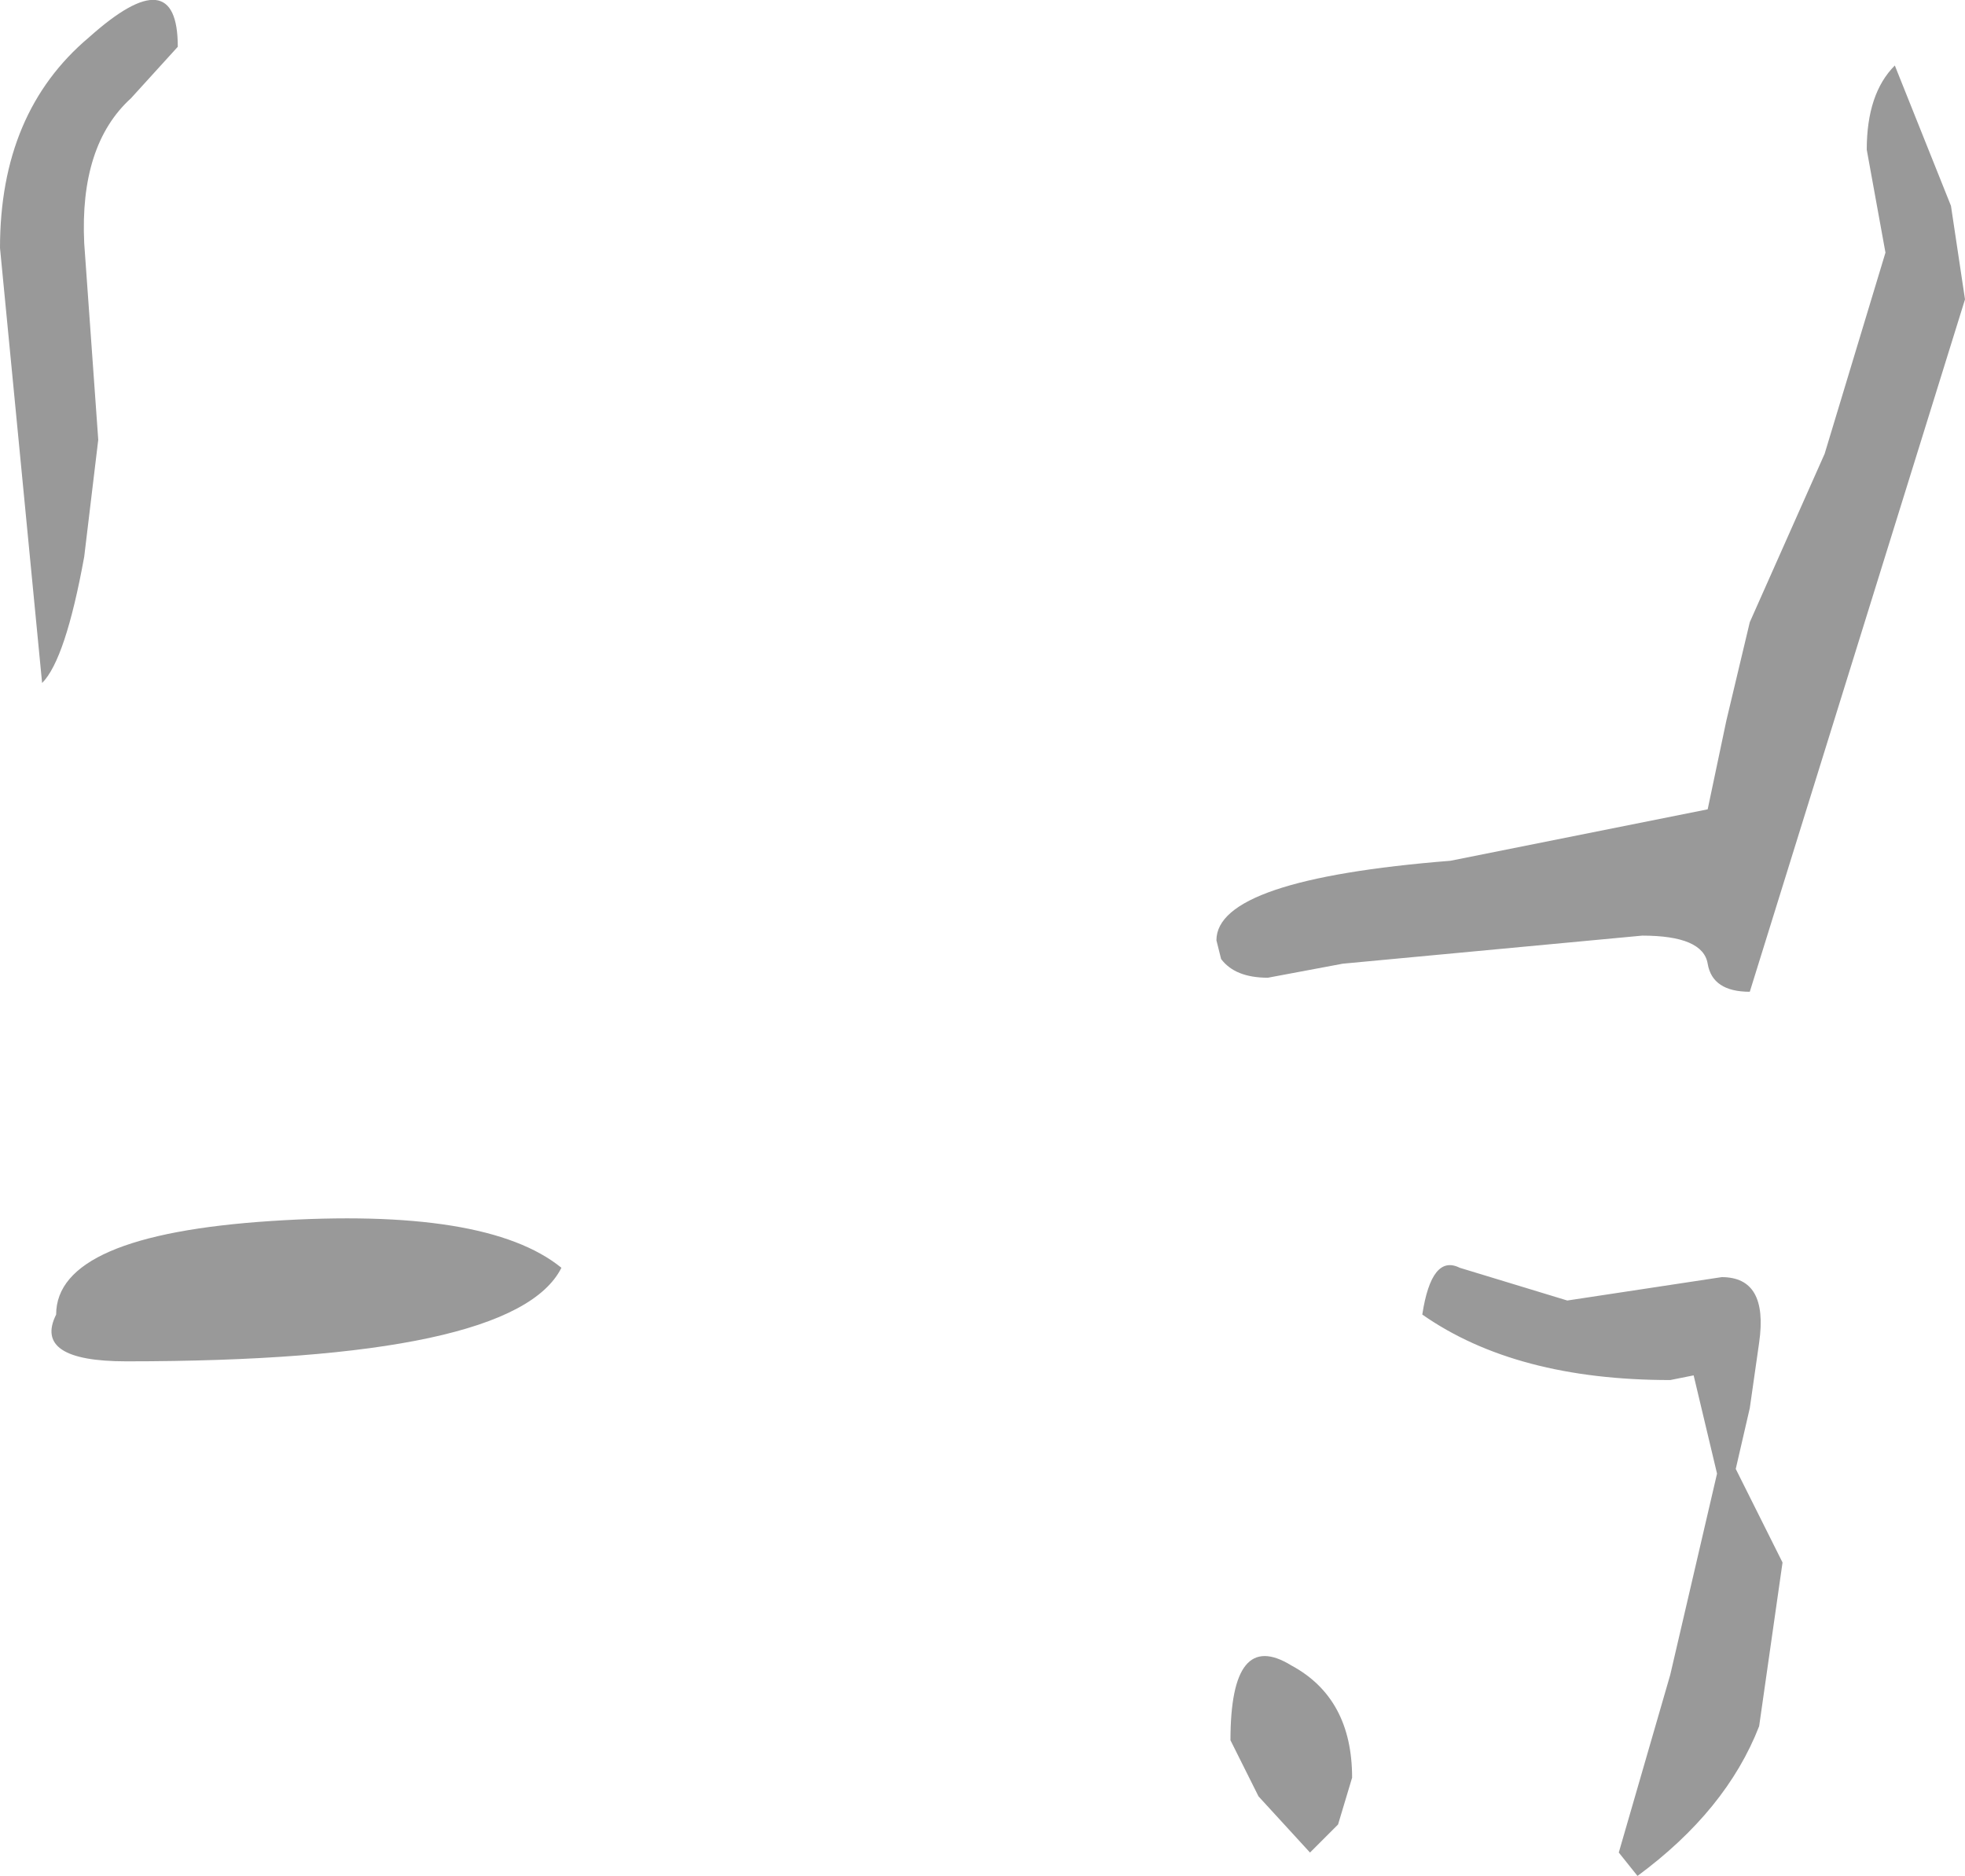 <?xml version="1.0" encoding="UTF-8" standalone="no"?>
<svg xmlns:ffdec="https://www.free-decompiler.com/flash" xmlns:xlink="http://www.w3.org/1999/xlink" ffdec:objectType="shape" height="20.05px" width="21.0px" xmlns="http://www.w3.org/2000/svg">
  <g transform="matrix(1.0, 0.0, 0.0, 1.0, 9.8, 12.5)">
    <path d="M3.75 -2.05 Q3.4 -2.05 3.25 -2.25 L3.2 -2.45 Q3.2 -3.1 5.7 -3.3 L8.45 -3.85 8.65 -4.8 8.9 -5.85 9.7 -7.65 10.35 -9.8 10.15 -10.9 Q10.15 -11.5 10.45 -11.8 L11.05 -10.3 11.2 -9.3 8.9 -1.9 Q8.5 -1.9 8.45 -2.2 8.4 -2.5 7.75 -2.5 L4.55 -2.2 3.75 -2.05 M8.05 2.25 Q6.4 2.25 5.4 1.55 5.5 0.9 5.8 1.05 L6.95 1.4 8.6 1.15 Q9.1 1.15 9.0 1.85 L8.9 2.55 8.75 3.2 9.25 4.2 9.0 5.95 Q8.65 6.85 7.7 7.55 L7.5 7.3 8.05 5.4 8.55 3.25 8.3 2.2 8.05 2.25 M4.0 5.3 Q4.65 5.65 4.65 6.5 L4.5 7.0 4.2 7.3 3.65 6.7 3.35 6.1 Q3.35 4.9 4.0 5.3 M-8.4 -11.45 Q-8.95 -10.95 -8.9 -9.9 L-8.75 -7.8 -8.9 -6.55 Q-9.1 -5.45 -9.35 -5.2 L-9.8 -9.85 Q-9.8 -11.3 -8.85 -12.1 -7.9 -12.95 -7.9 -12.0 L-8.4 -11.45 M-8.45 2.05 Q-9.45 2.05 -9.2 1.55 -9.2 0.7 -6.9 0.55 -4.6 0.4 -3.8 1.05 -4.3 2.05 -8.45 2.05" fill="#999999" fill-rule="evenodd" stroke="none"/>
  </g>
</svg>
